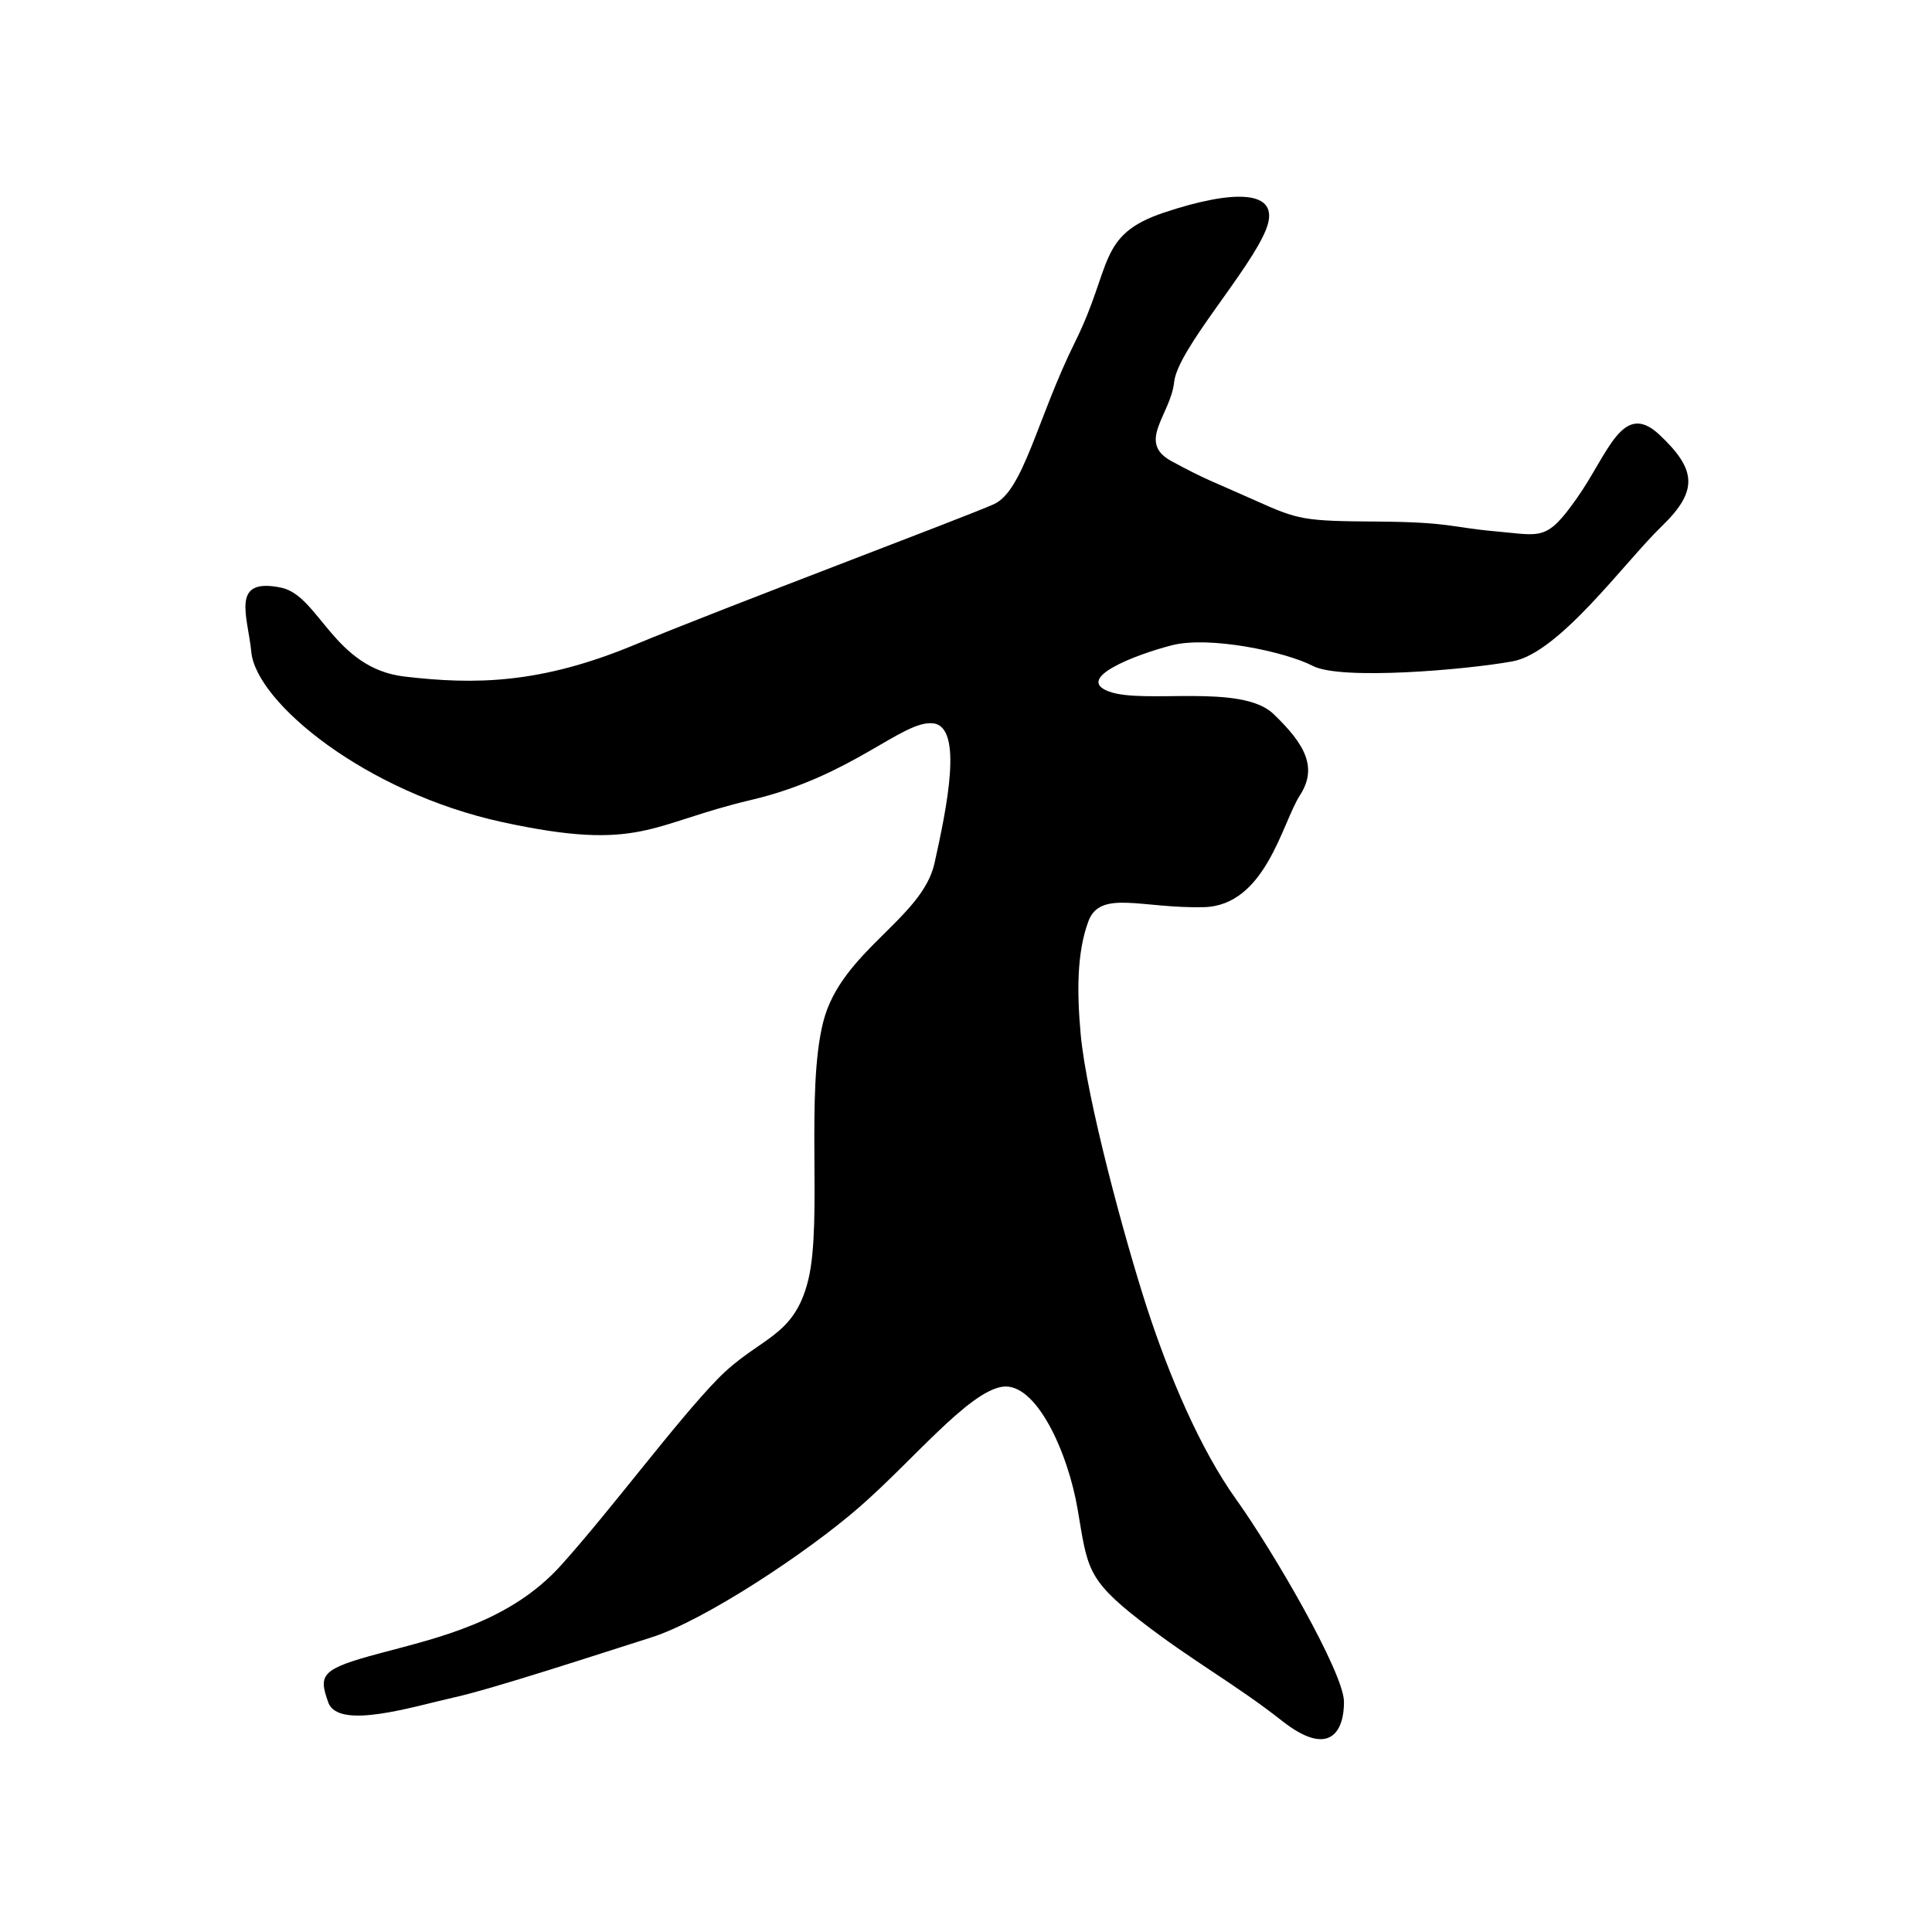 <?xml version="1.0" encoding="UTF-8" standalone="no"?>
<!DOCTYPE svg PUBLIC "-//W3C//DTD SVG 1.1//EN" "http://www.w3.org/Graphics/SVG/1.1/DTD/svg11.dtd">
<svg width="100%" height="100%" viewBox="0 0 501 501" version="1.1" xmlns="http://www.w3.org/2000/svg" xmlns:xlink="http://www.w3.org/1999/xlink" xml:space="preserve" style="fill-rule:evenodd;clip-rule:evenodd;stroke-linejoin:round;stroke-miterlimit:1.414;">
    <g transform="matrix(1,0,0,1,-560,-1147)">
        <g id="ku-.--ク" transform="matrix(1.538,0,0,1.652,252.53,1808.68)">
            <rect x="200.586" y="-400.056" width="325.203" height="302.633" style="fill:none;"/>
            <g id="ku" transform="matrix(7.876,0,0,7.33,-5422.64,-3858.65)">
                <path d="M737.019,493.919C737.144,495.304 737.97,498.341 738.438,499.781C738.906,501.22 739.571,502.801 740.35,503.888C741.129,504.976 742.651,507.591 742.656,508.217C742.66,508.843 742.356,509.435 741.332,508.629C740.307,507.823 739.421,507.358 738.282,506.472C737.144,505.587 737.165,505.34 736.956,504.107C736.748,502.874 736.058,501.349 735.329,501.475C734.601,501.601 733.439,503.038 732.297,504.037C731.155,505.036 728.945,506.488 727.831,506.84C726.717,507.193 724.427,507.946 723.589,508.13C722.752,508.315 721.129,508.833 720.913,508.235C720.698,507.636 720.753,507.518 722.013,507.182C723.273,506.845 724.806,506.509 725.901,505.29C726.995,504.071 728.366,502.211 729.248,501.307C730.13,500.403 730.881,500.442 731.188,499.184C731.494,497.925 731.124,495.163 731.51,493.652C731.897,492.142 733.625,491.452 733.89,490.263C734.154,489.074 734.513,487.339 733.86,487.266C733.207,487.193 732.145,488.394 729.964,488.907C727.784,489.42 727.608,490.024 724.654,489.385C721.701,488.746 719.37,486.814 719.265,485.742C719.189,484.963 718.805,484.131 719.905,484.361C720.713,484.529 721.028,486.087 722.543,486.264C724.058,486.442 725.452,486.421 727.454,485.591C729.456,484.76 734.523,482.859 735.159,482.574C735.795,482.29 736.09,480.73 736.899,479.1C737.707,477.47 737.368,476.807 738.804,476.328C740.24,475.848 741.335,475.803 740.99,476.684C740.645,477.566 739.095,479.256 739.02,479.959C738.944,480.662 738.212,481.243 738.961,481.65C739.711,482.057 739.817,482.072 740.749,482.49C741.68,482.908 741.781,482.935 743.36,482.945C744.939,482.956 744.938,483.069 745.914,483.156C746.889,483.242 746.99,483.375 747.652,482.43C748.315,481.485 748.618,480.343 749.407,481.084C750.196,481.825 750.253,482.278 749.46,483.044C748.668,483.809 747.268,485.758 746.264,485.939C745.259,486.121 742.59,486.348 741.99,486.037C741.391,485.727 739.764,485.388 738.965,485.596C738.165,485.803 736.876,486.309 737.626,486.585C738.375,486.862 740.457,486.405 741.145,487.064C741.833,487.722 742.094,488.218 741.712,488.809C741.331,489.399 740.978,491.173 739.651,491.203C738.324,491.233 737.439,490.822 737.185,491.504C736.931,492.185 736.941,493.055 737.019,493.919Z"/>
            </g>
        </g>
    </g>
</svg>
